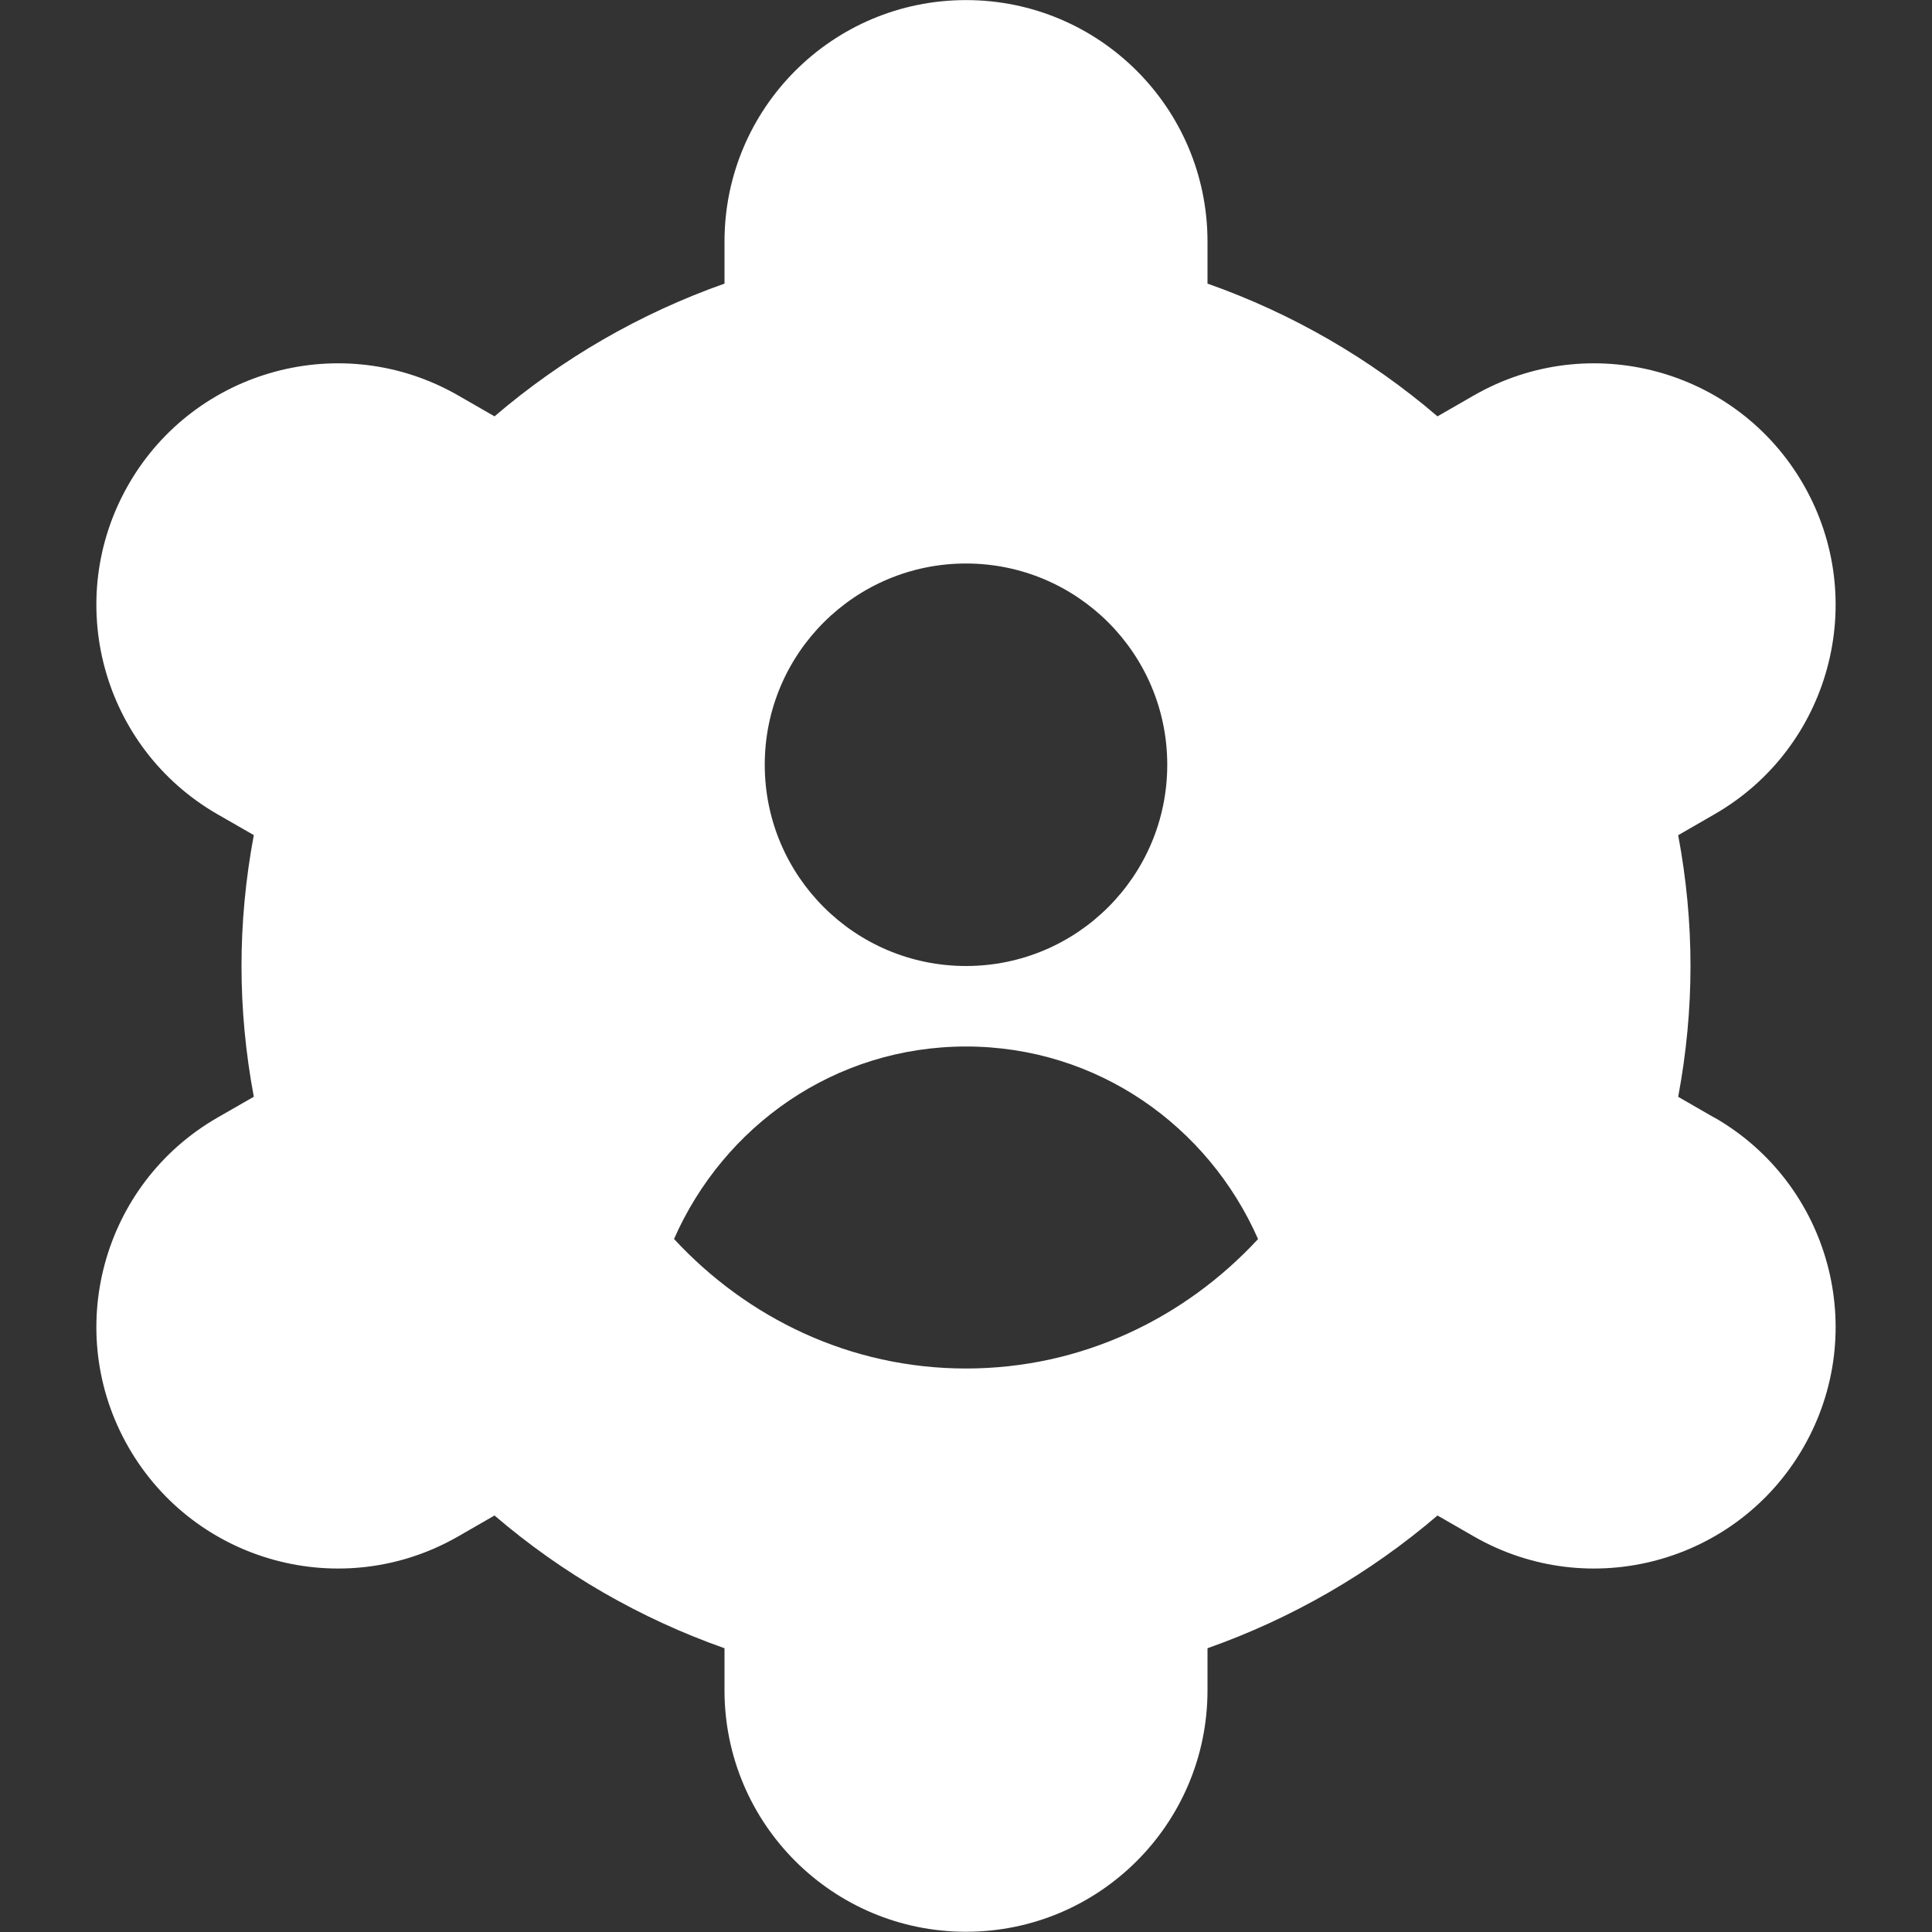 <?xml version="1.0" encoding="UTF-8"?>
<svg xmlns="http://www.w3.org/2000/svg" id="Layer_1" data-name="Layer 1" viewBox="0 0 24 24">
  <rect x="0" y="0" width="24" height="24" fill="#333333" stroke="none"/>
  <path fill="white" d="m21.298,13.885l-.451-.26c.102-.544.153-1.088.153-1.625s-.051-1.082-.153-1.625l.451-.26c1.436-.826,1.931-2.66,1.105-4.096h0c-.826-1.437-2.659-1.932-4.096-1.106l-.45.259c-.841-.721-1.81-1.28-2.857-1.649v-.522c0-1.657-1.343-3-3-3s-3,1.343-3,3v.522c-1.047.37-2.016.929-2.857,1.649l-.45-.259c-1.436-.826-3.27-.331-4.096,1.105h0c-.826,1.437-.331,3.271,1.105,4.097l.451.259c-.102.544-.153,1.088-.153,1.625s.051,1.082.153,1.625l-.451.259c-1.436.826-1.931,2.66-1.105,4.096h0c.826,1.437,2.66,1.932,4.096,1.106l.45-.259c.841.721,1.81,1.28,2.857,1.649v.522c0,1.657,1.343,3,3,3s3-1.343,3-3v-.522c1.047-.37,2.016-.929,2.857-1.649l.45.259c1.436.826,3.27.331,4.096-1.106h0c.826-1.437.331-3.27-1.105-4.096Zm-9.298-6.885c1.381,0,2.5,1.119,2.5,2.5s-1.119,2.5-2.5,2.5-2.5-1.119-2.5-2.5,1.119-2.5,2.5-2.5Zm0,10c-1.441,0-2.72-.629-3.627-1.609.617-1.402,1.995-2.391,3.627-2.391s3.01.989,3.628,2.392c-.907.98-2.187,1.608-3.628,1.608Z"/>
</svg>
